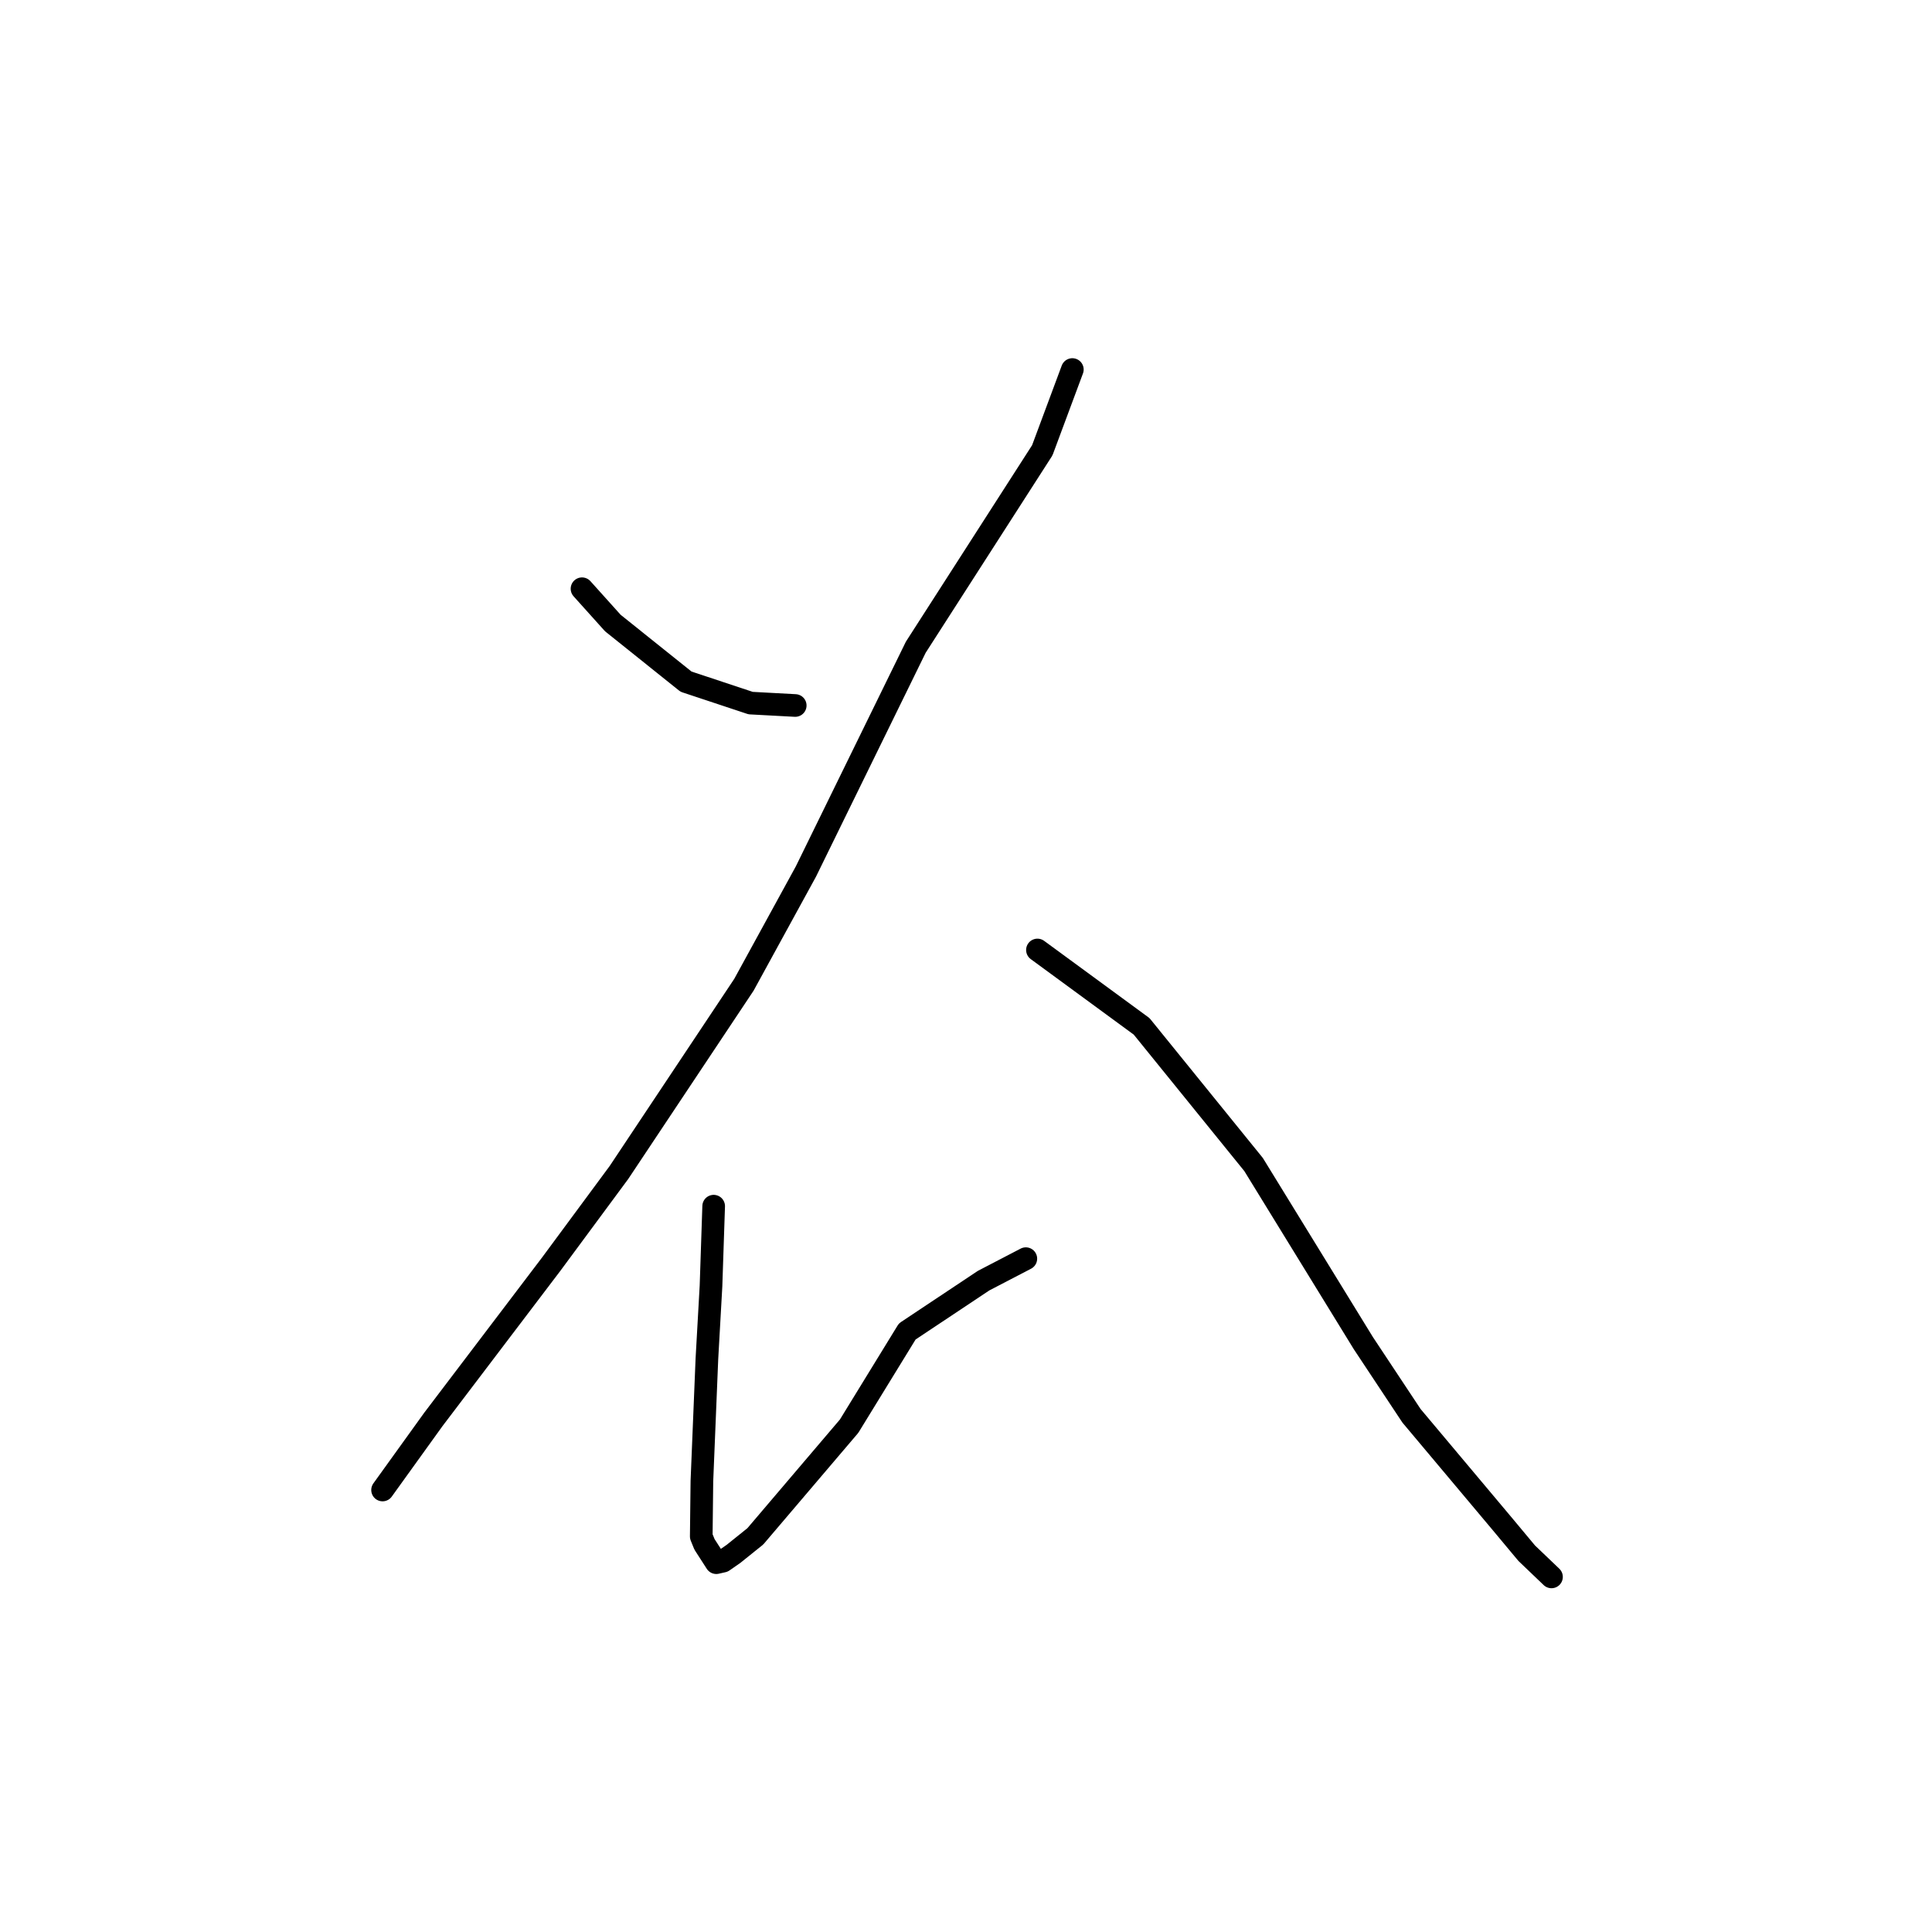 <?xml version="1.0" standalone="no"?>
    <svg width="256" height="256" xmlns="http://www.w3.org/2000/svg" version="1.1">
    <polyline stroke="black" stroke-width="3" stroke-linecap="round" fill="transparent" stroke-linejoin="round" points="77.119 78.011 81.206 82.558 90.903 90.322 99.466 93.164 104.834 93.453 105.371 93.482 " />
        <polyline stroke="black" stroke-width="3" stroke-linecap="round" fill="transparent" stroke-linejoin="round" points="142.091 48.965 138.109 59.665 121.344 85.762 106.786 115.484 98.573 130.488 82.013 155.365 73.025 167.526 57.425 188.077 51.305 196.581 50.693 197.432 " />
        <polyline stroke="black" stroke-width="3" stroke-linecap="round" fill="transparent" stroke-linejoin="round" points="94.565 159.825 94.212 170.39 93.668 180.056 93.005 196.27 92.92 203.582 93.349 204.634 94.912 207.063 95.804 206.861 97.2 205.891 100.084 203.574 112.513 188.973 120.215 176.425 130.335 169.69 135.882 166.804 135.928 166.779 " />
        <polyline stroke="black" stroke-width="3" stroke-linecap="round" fill="transparent" stroke-linejoin="round" points="137.466 125.878 151.269 135.995 166.109 154.309 180.648 177.968 187.032 187.602 199.021 201.88 202.297 205.808 205.283 208.662 205.581 208.948 " />
        </svg>